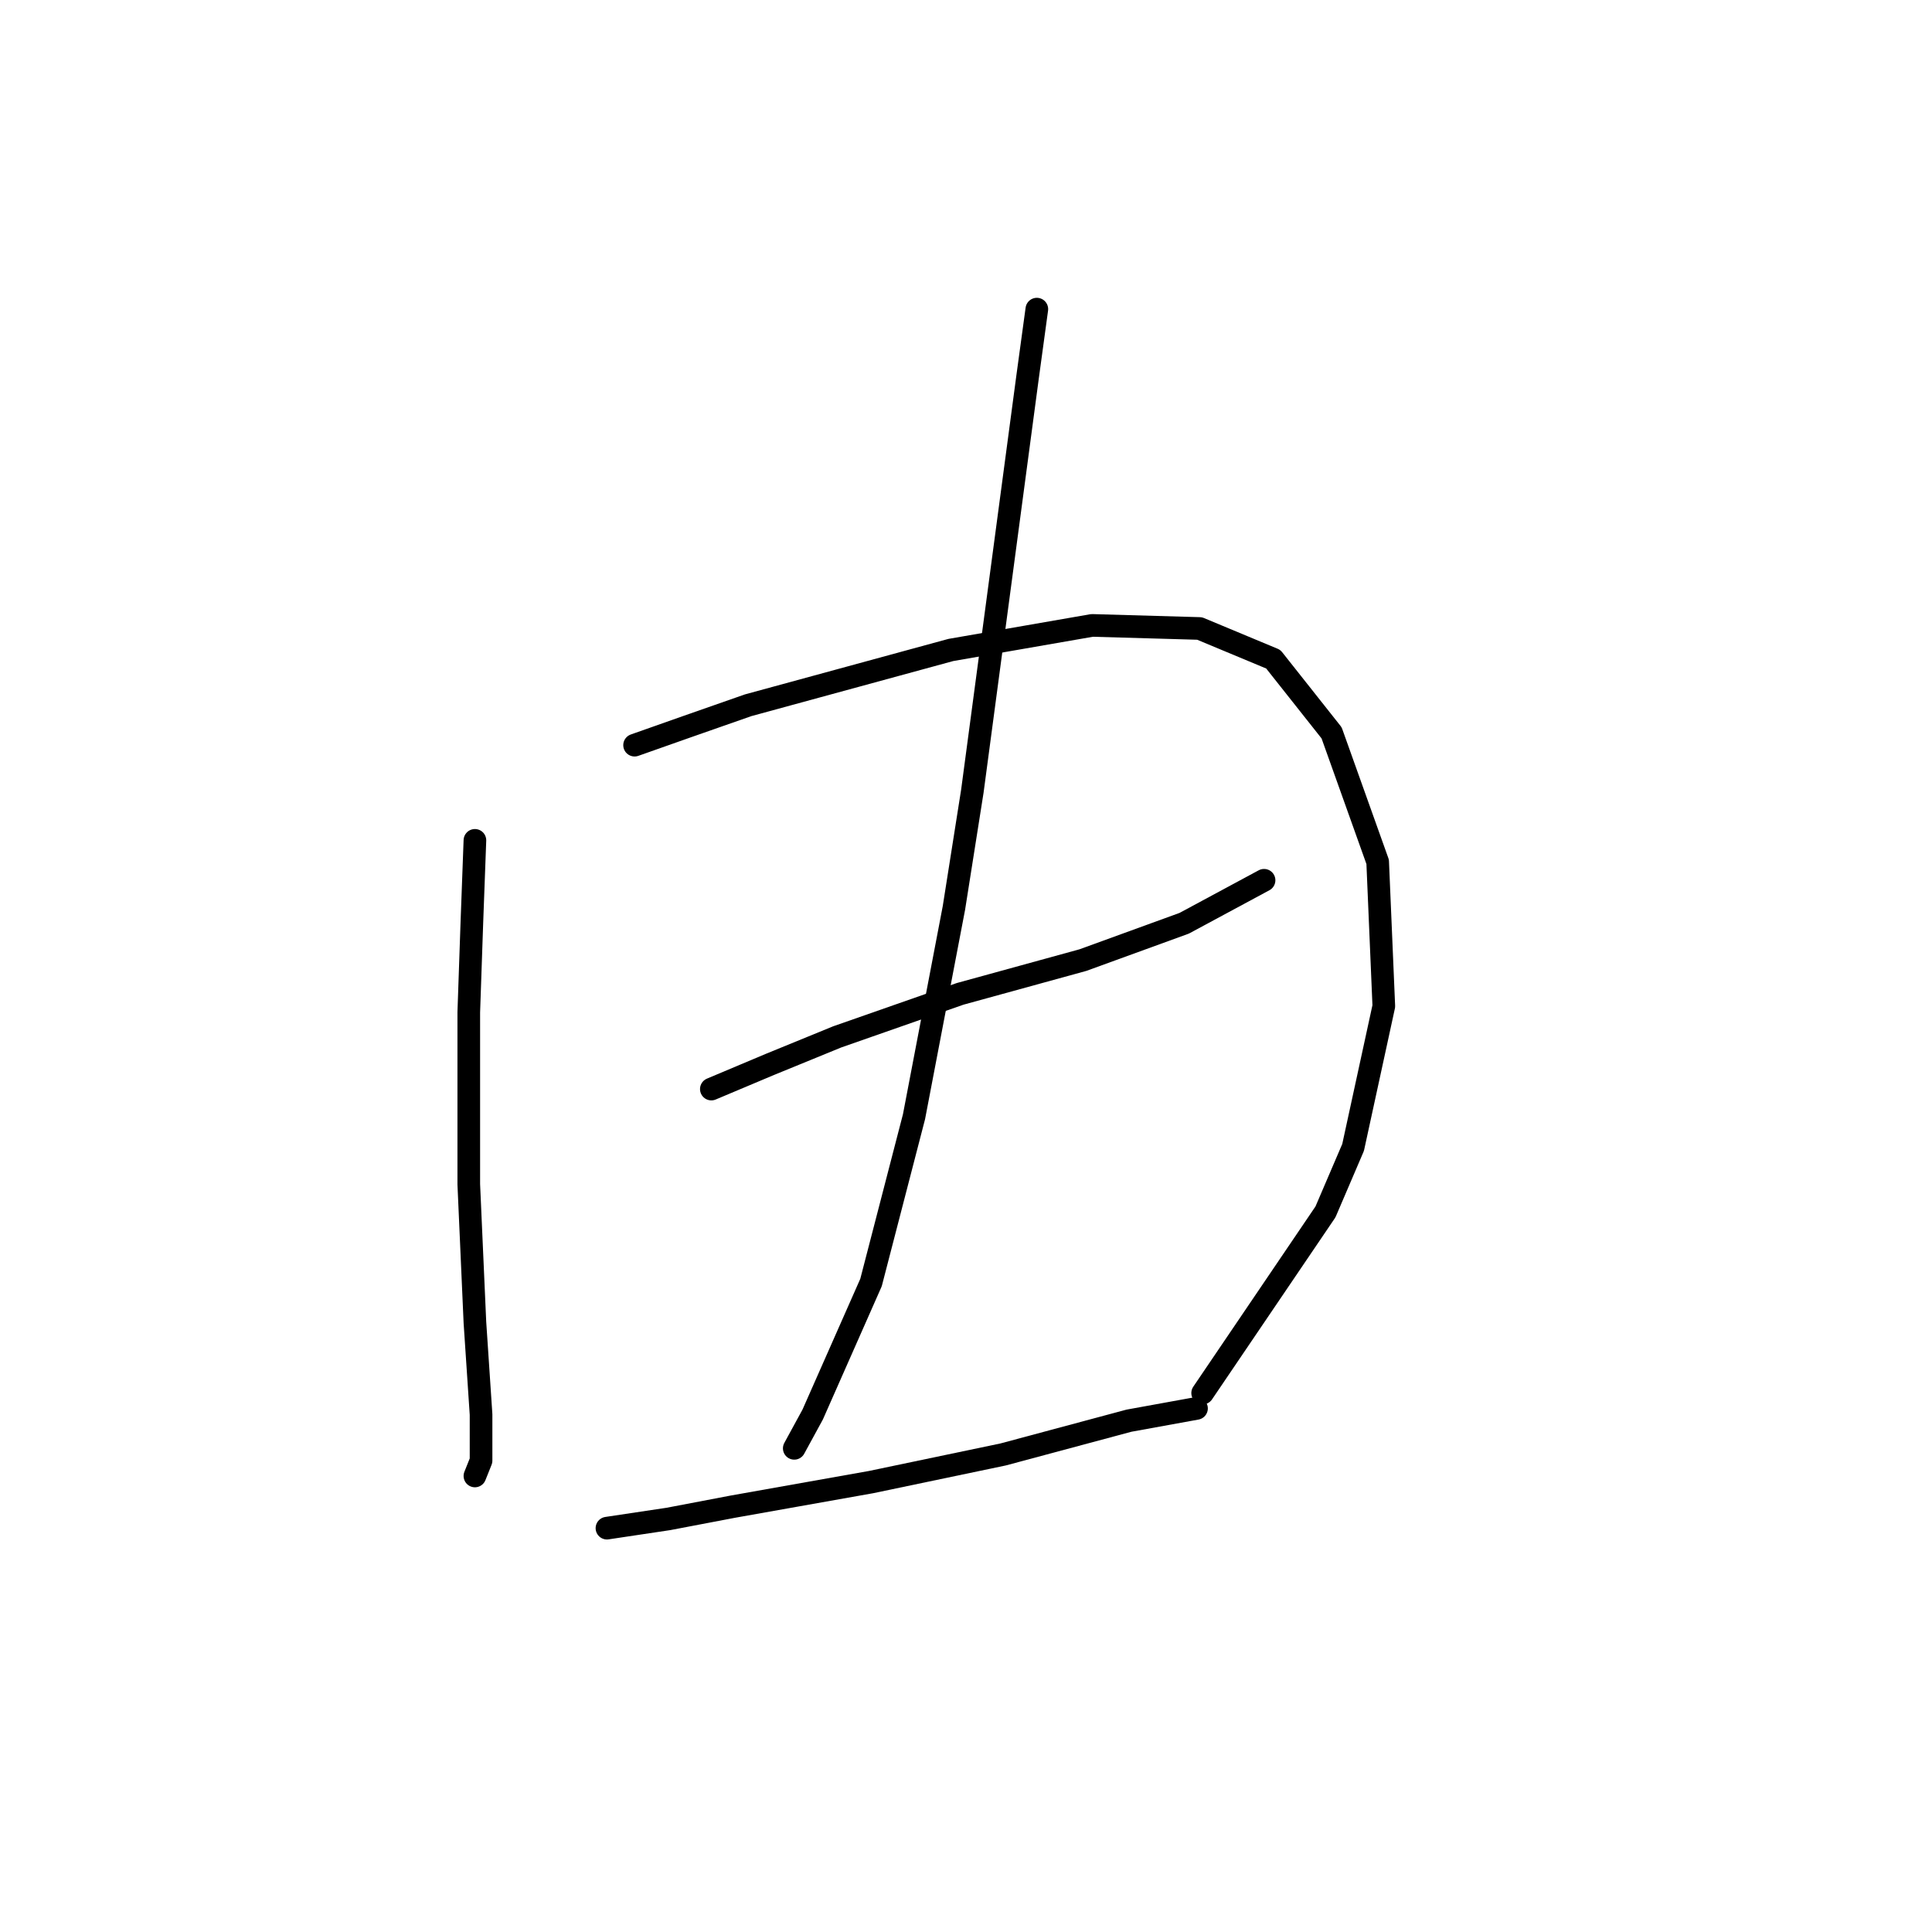 <?xml version="1.0" standalone="no"?>
    <svg width="256" height="256" xmlns="http://www.w3.org/2000/svg" version="1.1">
    <polyline stroke="black" stroke-width="3" stroke-linecap="round" fill="transparent" stroke-linejoin="round" points="62.929 111.351 62.522 122.336 62.115 134.135 62.115 146.342 62.115 156.92 62.929 175.229 63.742 187.435 63.742 193.538 62.929 195.573 62.929 195.573 " />
        <polyline stroke="black" stroke-width="3" stroke-linecap="round" fill="transparent" stroke-linejoin="round" points="84.086 98.738 91.003 96.297 99.14 93.449 108.091 91.007 125.993 86.125 144.709 82.87 158.95 83.277 168.714 87.346 176.445 97.11 182.548 114.199 183.362 133.322 179.293 152.038 175.631 160.582 159.357 184.587 159.357 184.587 " />
        <polyline stroke="black" stroke-width="3" stroke-linecap="round" fill="transparent" stroke-linejoin="round" points="94.257 144.307 101.988 141.052 110.939 137.39 127.214 131.694 143.489 127.219 156.915 122.336 167.494 116.64 167.494 116.64 " />
        <polyline stroke="black" stroke-width="3" stroke-linecap="round" fill="transparent" stroke-linejoin="round" points="137.386 40.962 136.165 49.914 128.841 104.841 126.4 120.302 121.111 147.969 115.415 169.94 107.684 187.435 105.243 191.911 105.243 191.911 " />
        <polyline stroke="black" stroke-width="3" stroke-linecap="round" fill="transparent" stroke-linejoin="round" points="80.424 202.489 88.561 201.269 97.106 199.641 115.415 196.386 132.91 192.725 149.592 188.249 158.543 186.622 158.543 186.622 " />
        </svg>